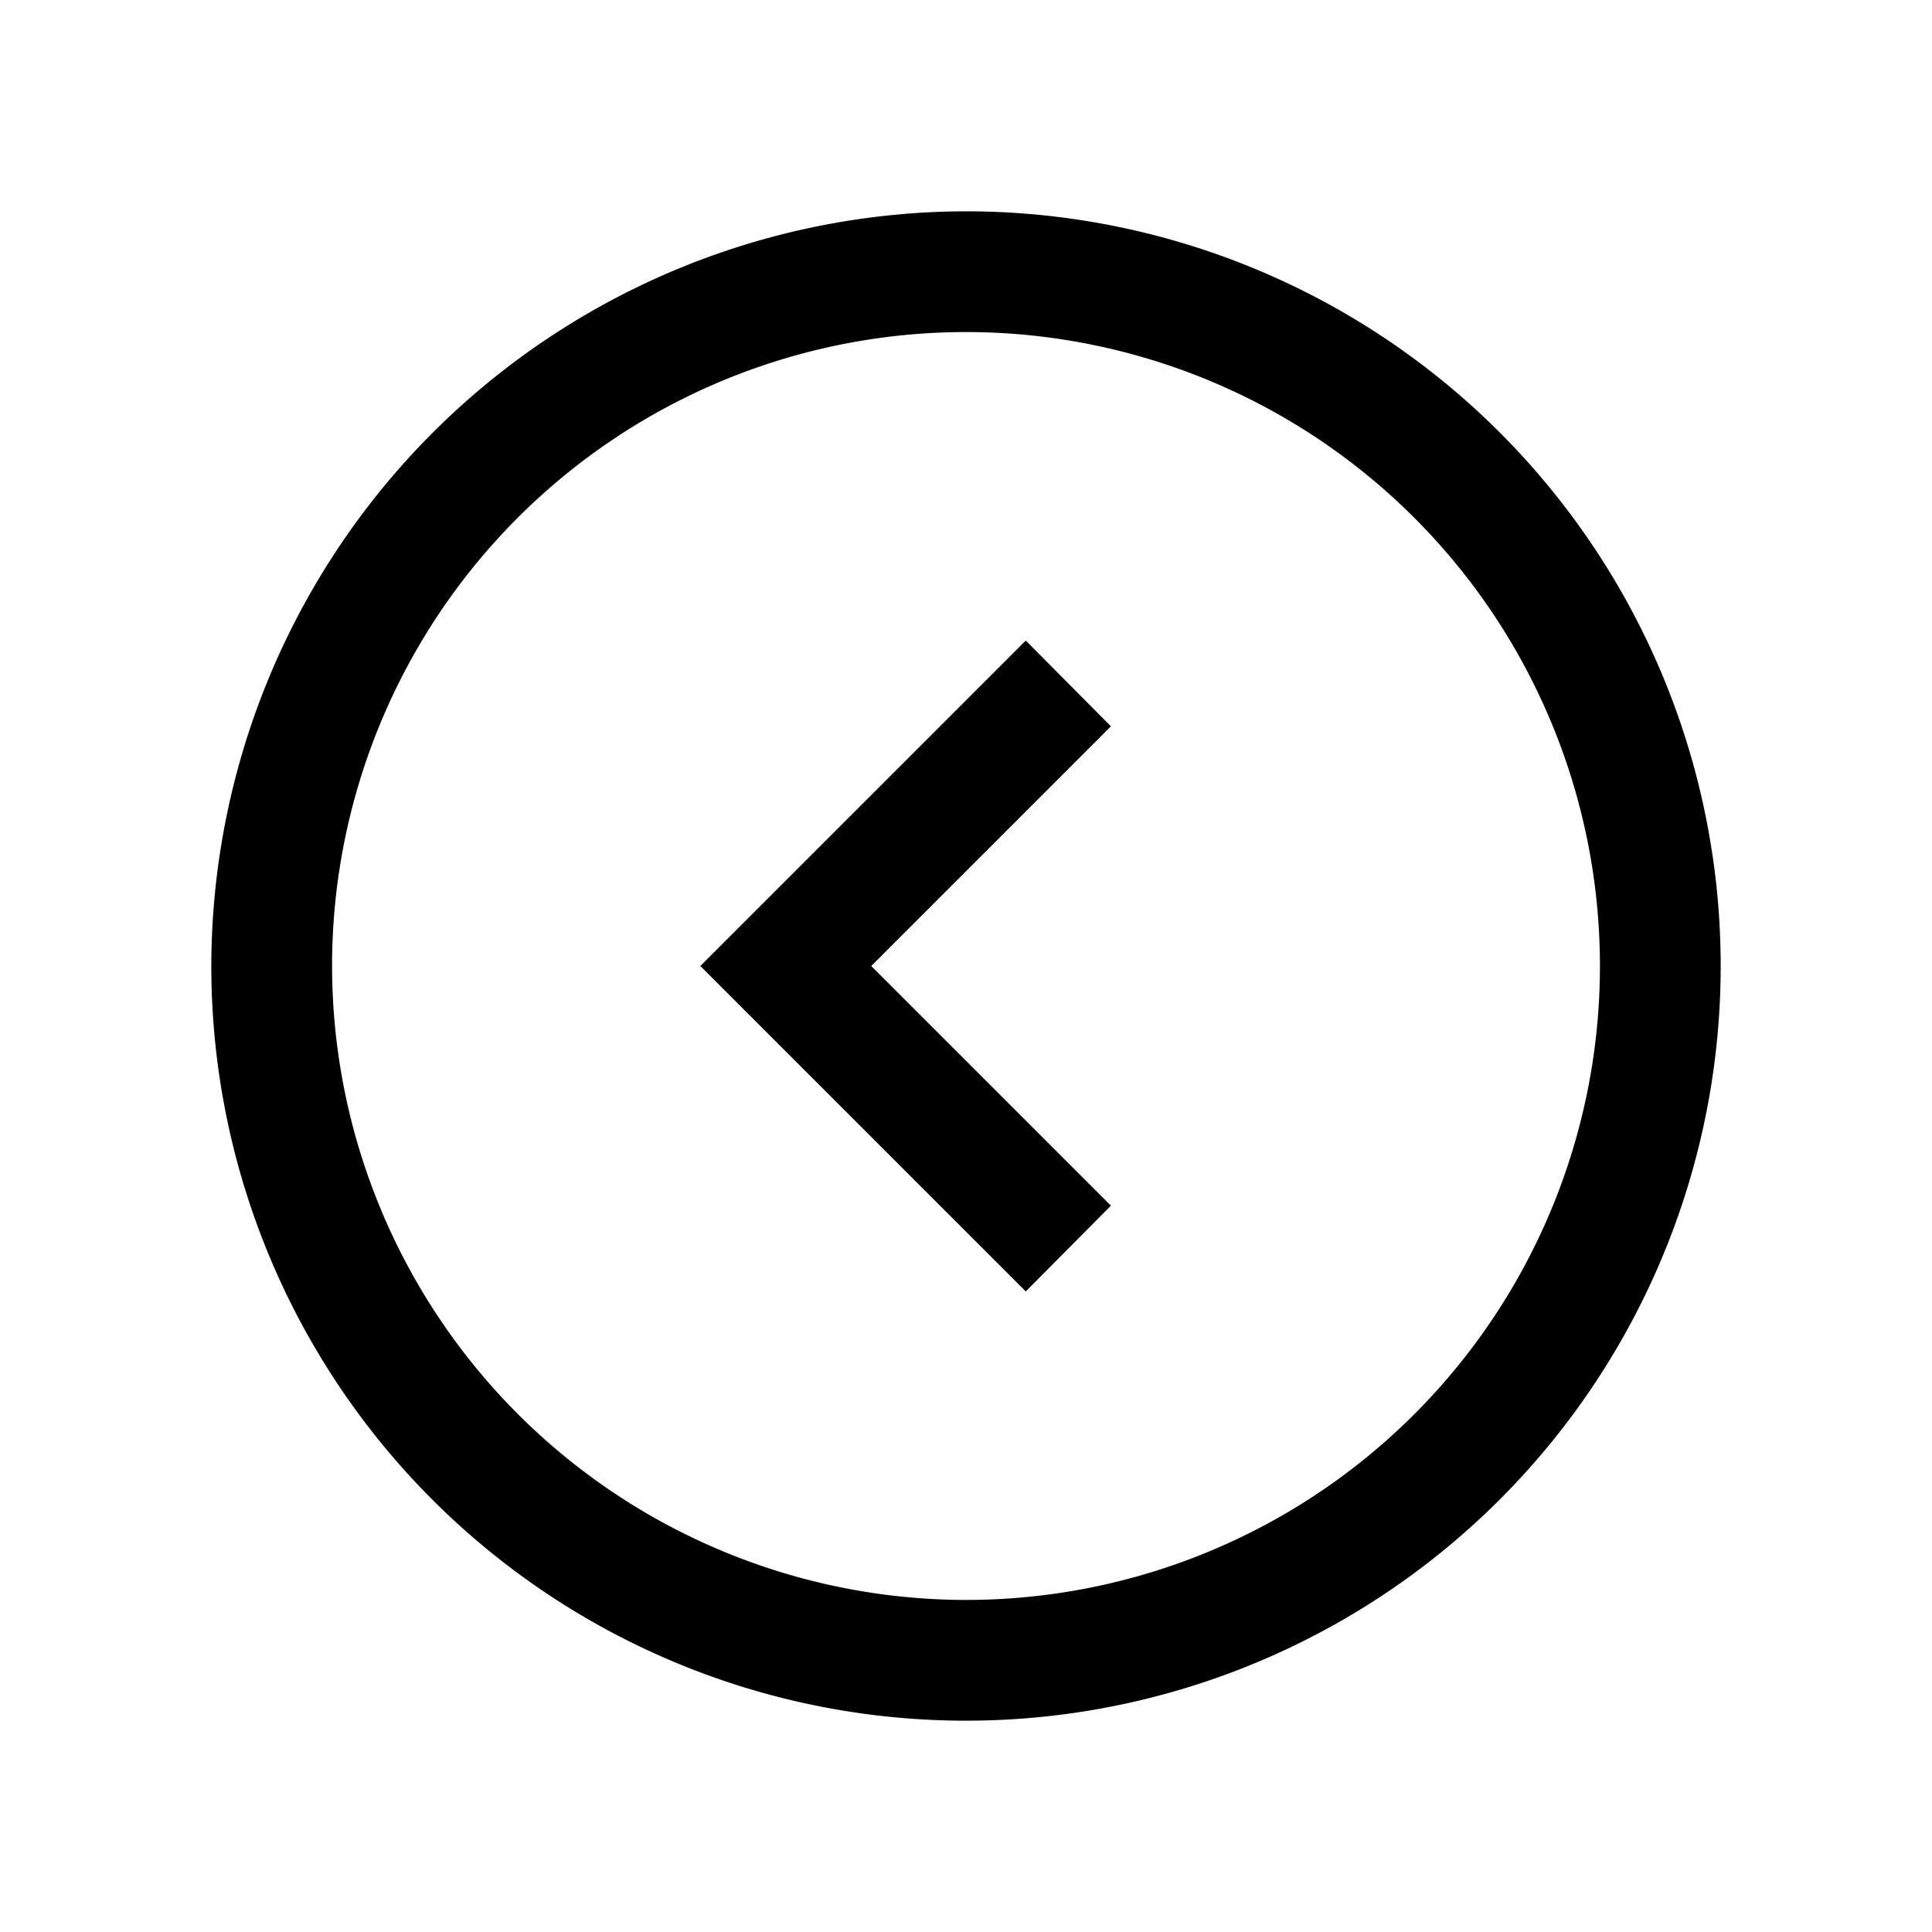 <svg xmlns="http://www.w3.org/2000/svg" viewBox="0 0 32 32">
  <path
      d="M3.5,16A12.5,12.5,0,1,0,16,3.5,12.52,12.52,0,0,0,3.5,16Zm2,0A10.5,10.5,0,1,1,16,26.5,10.51,10.51,0,0,1,5.5,16Z"/>
  <polygon points="18.4 12.03 14.43 16 18.4 19.97 16.99 21.39 11.6 16 16.99 10.61 18.4 12.03"/>
</svg>
